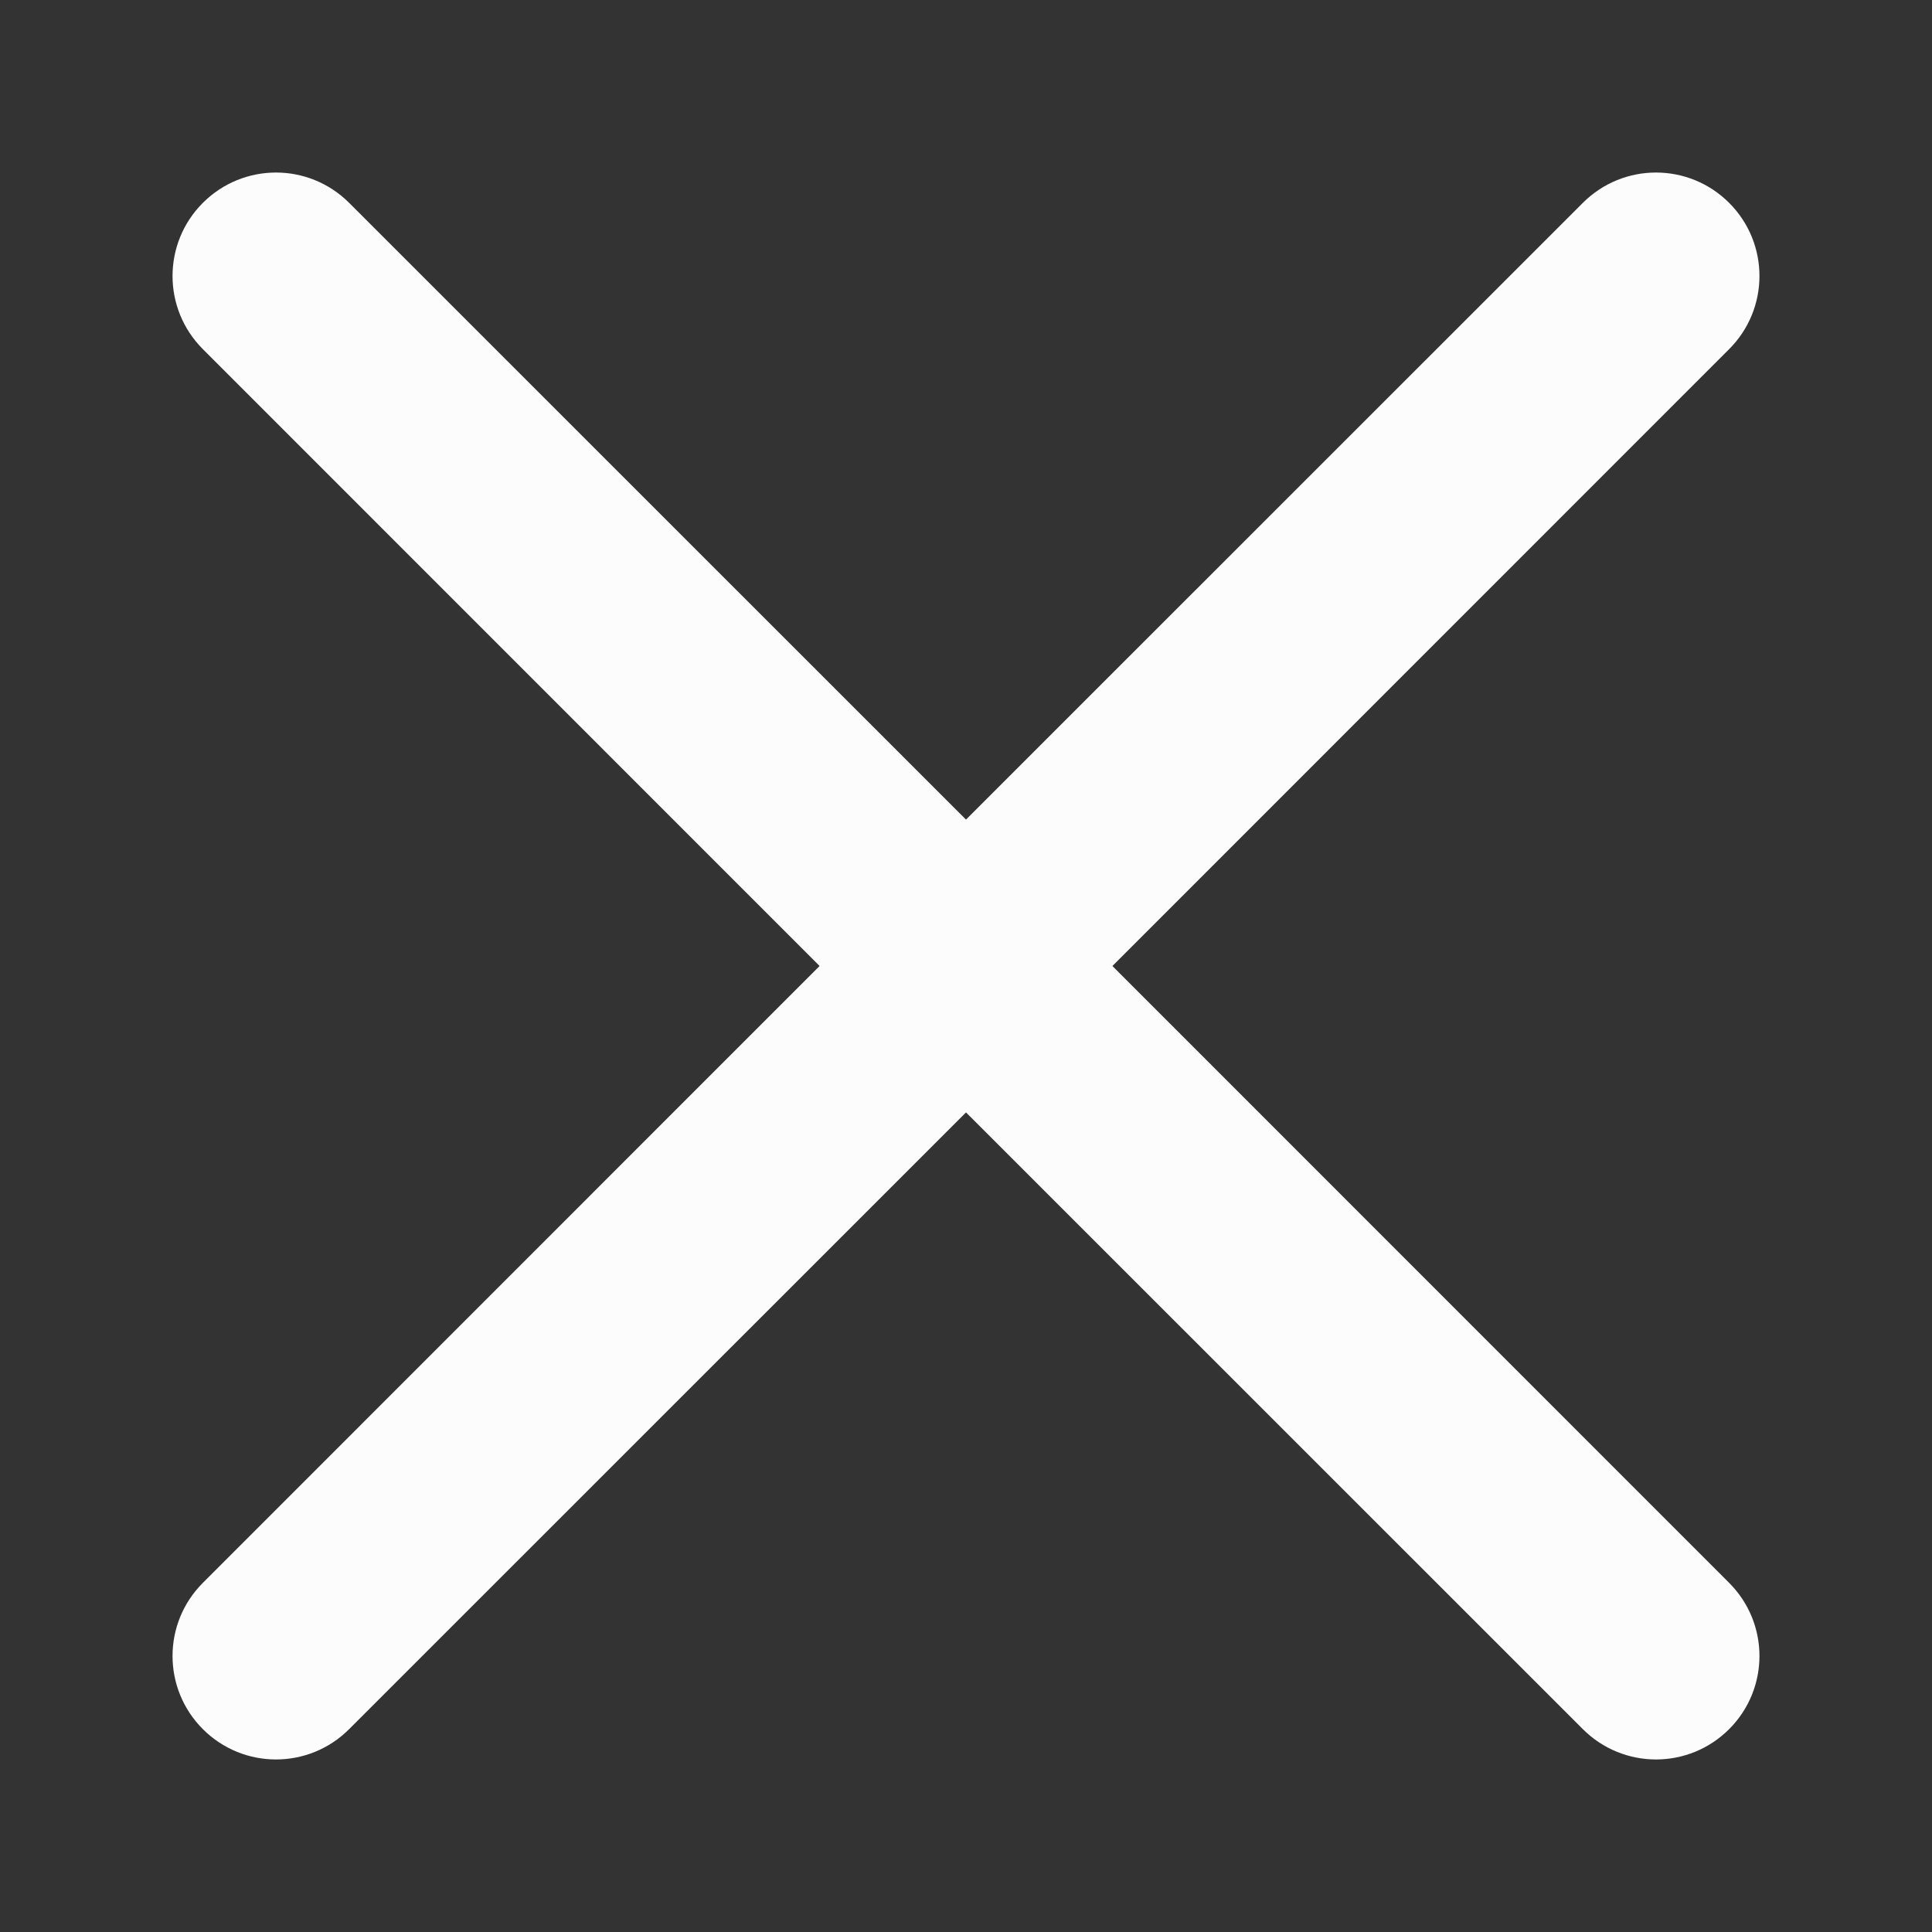 <svg width="14" height="14" viewBox="0 0 14 14" fill="none" xmlns="http://www.w3.org/2000/svg">
    <rect x="0" y="0" width="14" height="14" fill="#333333" stroke="none"/>
    <g id="cross-x">
        <path id="Vector" fill-rule="evenodd" clip-rule="evenodd" d="M1.47 1.47C1.763 1.177 2.237 1.177 2.53 1.47L7 5.939L11.47 1.47C11.763 1.177 12.237 1.177 12.53 1.47C12.823 1.763 12.823 2.237 12.53 2.53L8.061 7L12.53 11.47C12.823 11.763 12.823 12.237 12.53 12.53C12.237 12.823 11.763 12.823 11.47 12.53L7 8.061L2.53 12.53C2.237 12.823 1.763 12.823 1.47 12.53C1.177 12.237 1.177 11.763 1.47 11.47L5.939 7L1.47 2.53C1.177 2.237 1.177 1.763 1.47 1.47Z" fill="#FCFCFD"/>
    </g>
</svg>
